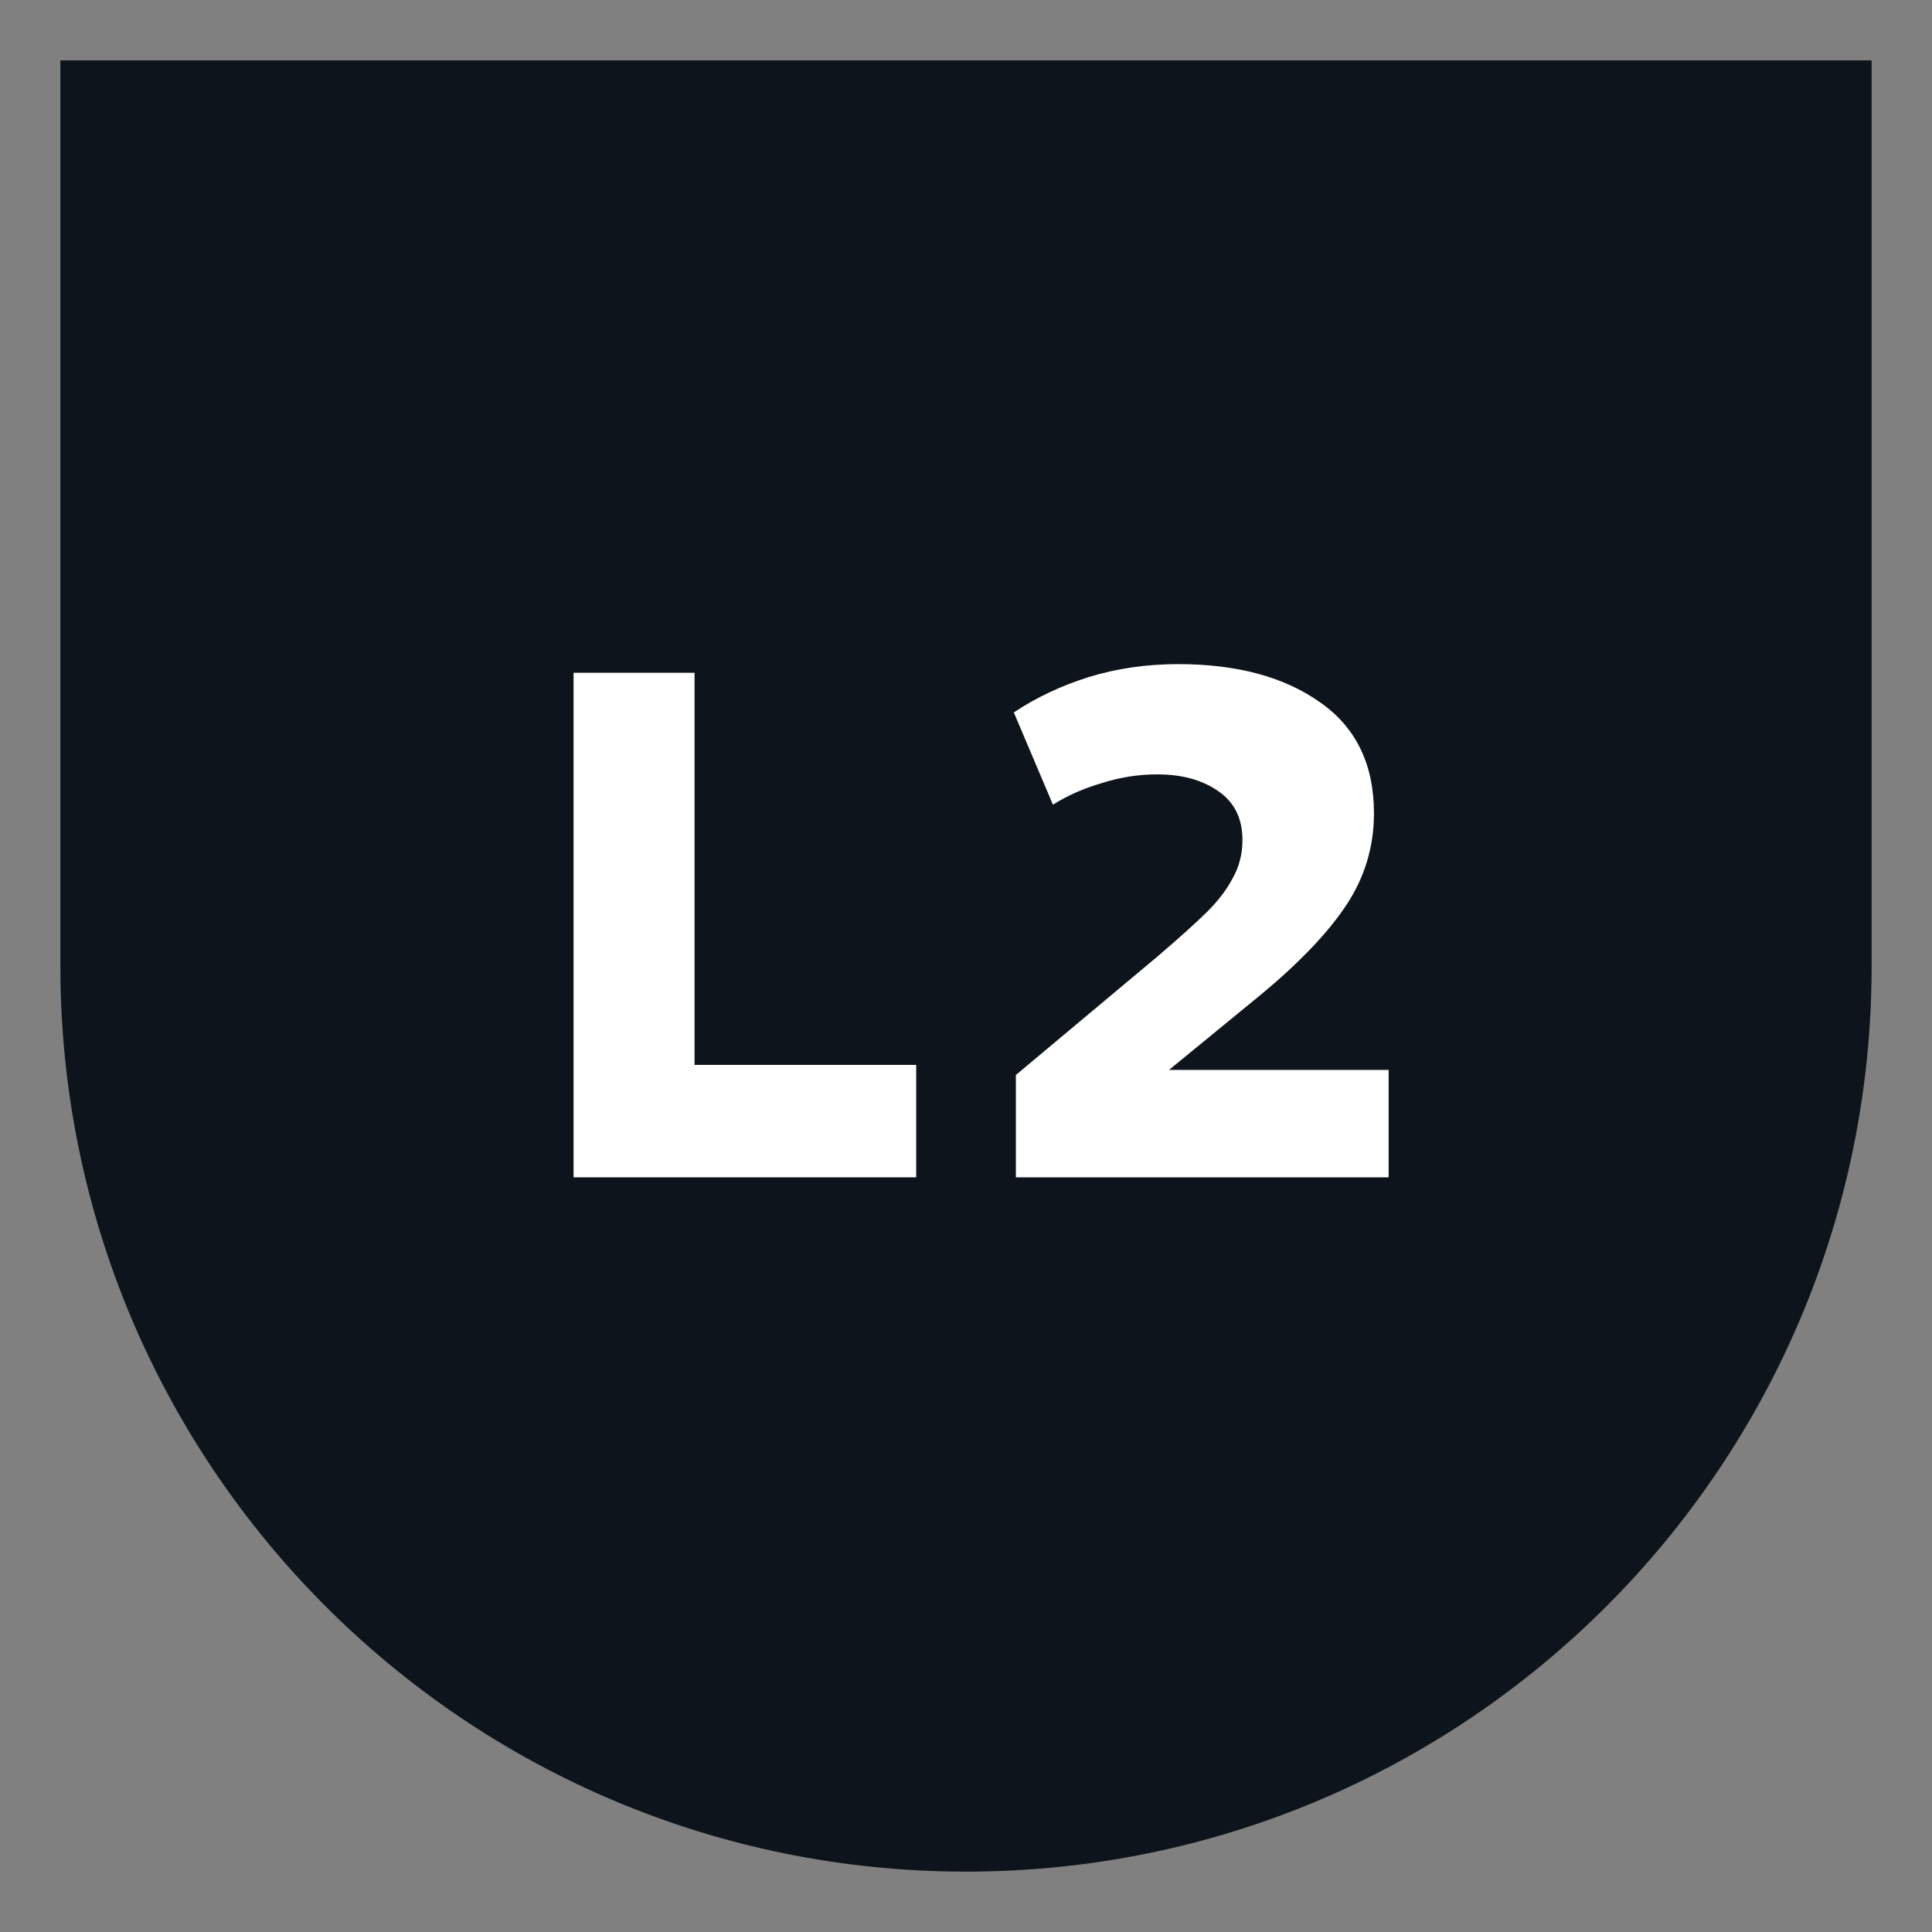 <svg width="32" height="32" viewBox="0 0 32 32" fill="none" xmlns="http://www.w3.org/2000/svg">
<rect x="0" y="0" width="32" height="32" fill="#808080" stroke="none"/>
<path d="M1 16C1 24.284 7.716 31 16 31C24.284 31 31 24.284 31 16V1H1V16Z" fill="#0E141B"/>
<path d="M15.175 19.5H9.5V11.143H11.504V17.638H15.175V19.5Z" fill="white"/>
<path d="M19.363 17.721H23V19.5H16.826V17.805L19.166 15.847C19.529 15.537 19.803 15.29 19.989 15.107C20.174 14.924 20.317 14.737 20.417 14.546C20.525 14.355 20.579 14.144 20.579 13.913C20.579 13.555 20.444 13.284 20.174 13.101C19.911 12.918 19.575 12.826 19.166 12.826C18.857 12.826 18.552 12.874 18.251 12.97C17.95 13.057 17.68 13.177 17.44 13.328L16.792 11.8C17.162 11.553 17.576 11.358 18.031 11.215C18.494 11.072 18.989 11 19.514 11C20.487 11 21.27 11.211 21.865 11.633C22.459 12.047 22.757 12.659 22.757 13.471C22.757 14.028 22.602 14.538 22.294 14.999C21.992 15.453 21.525 15.942 20.892 16.468L19.363 17.721Z" fill="white"/>
</svg>
